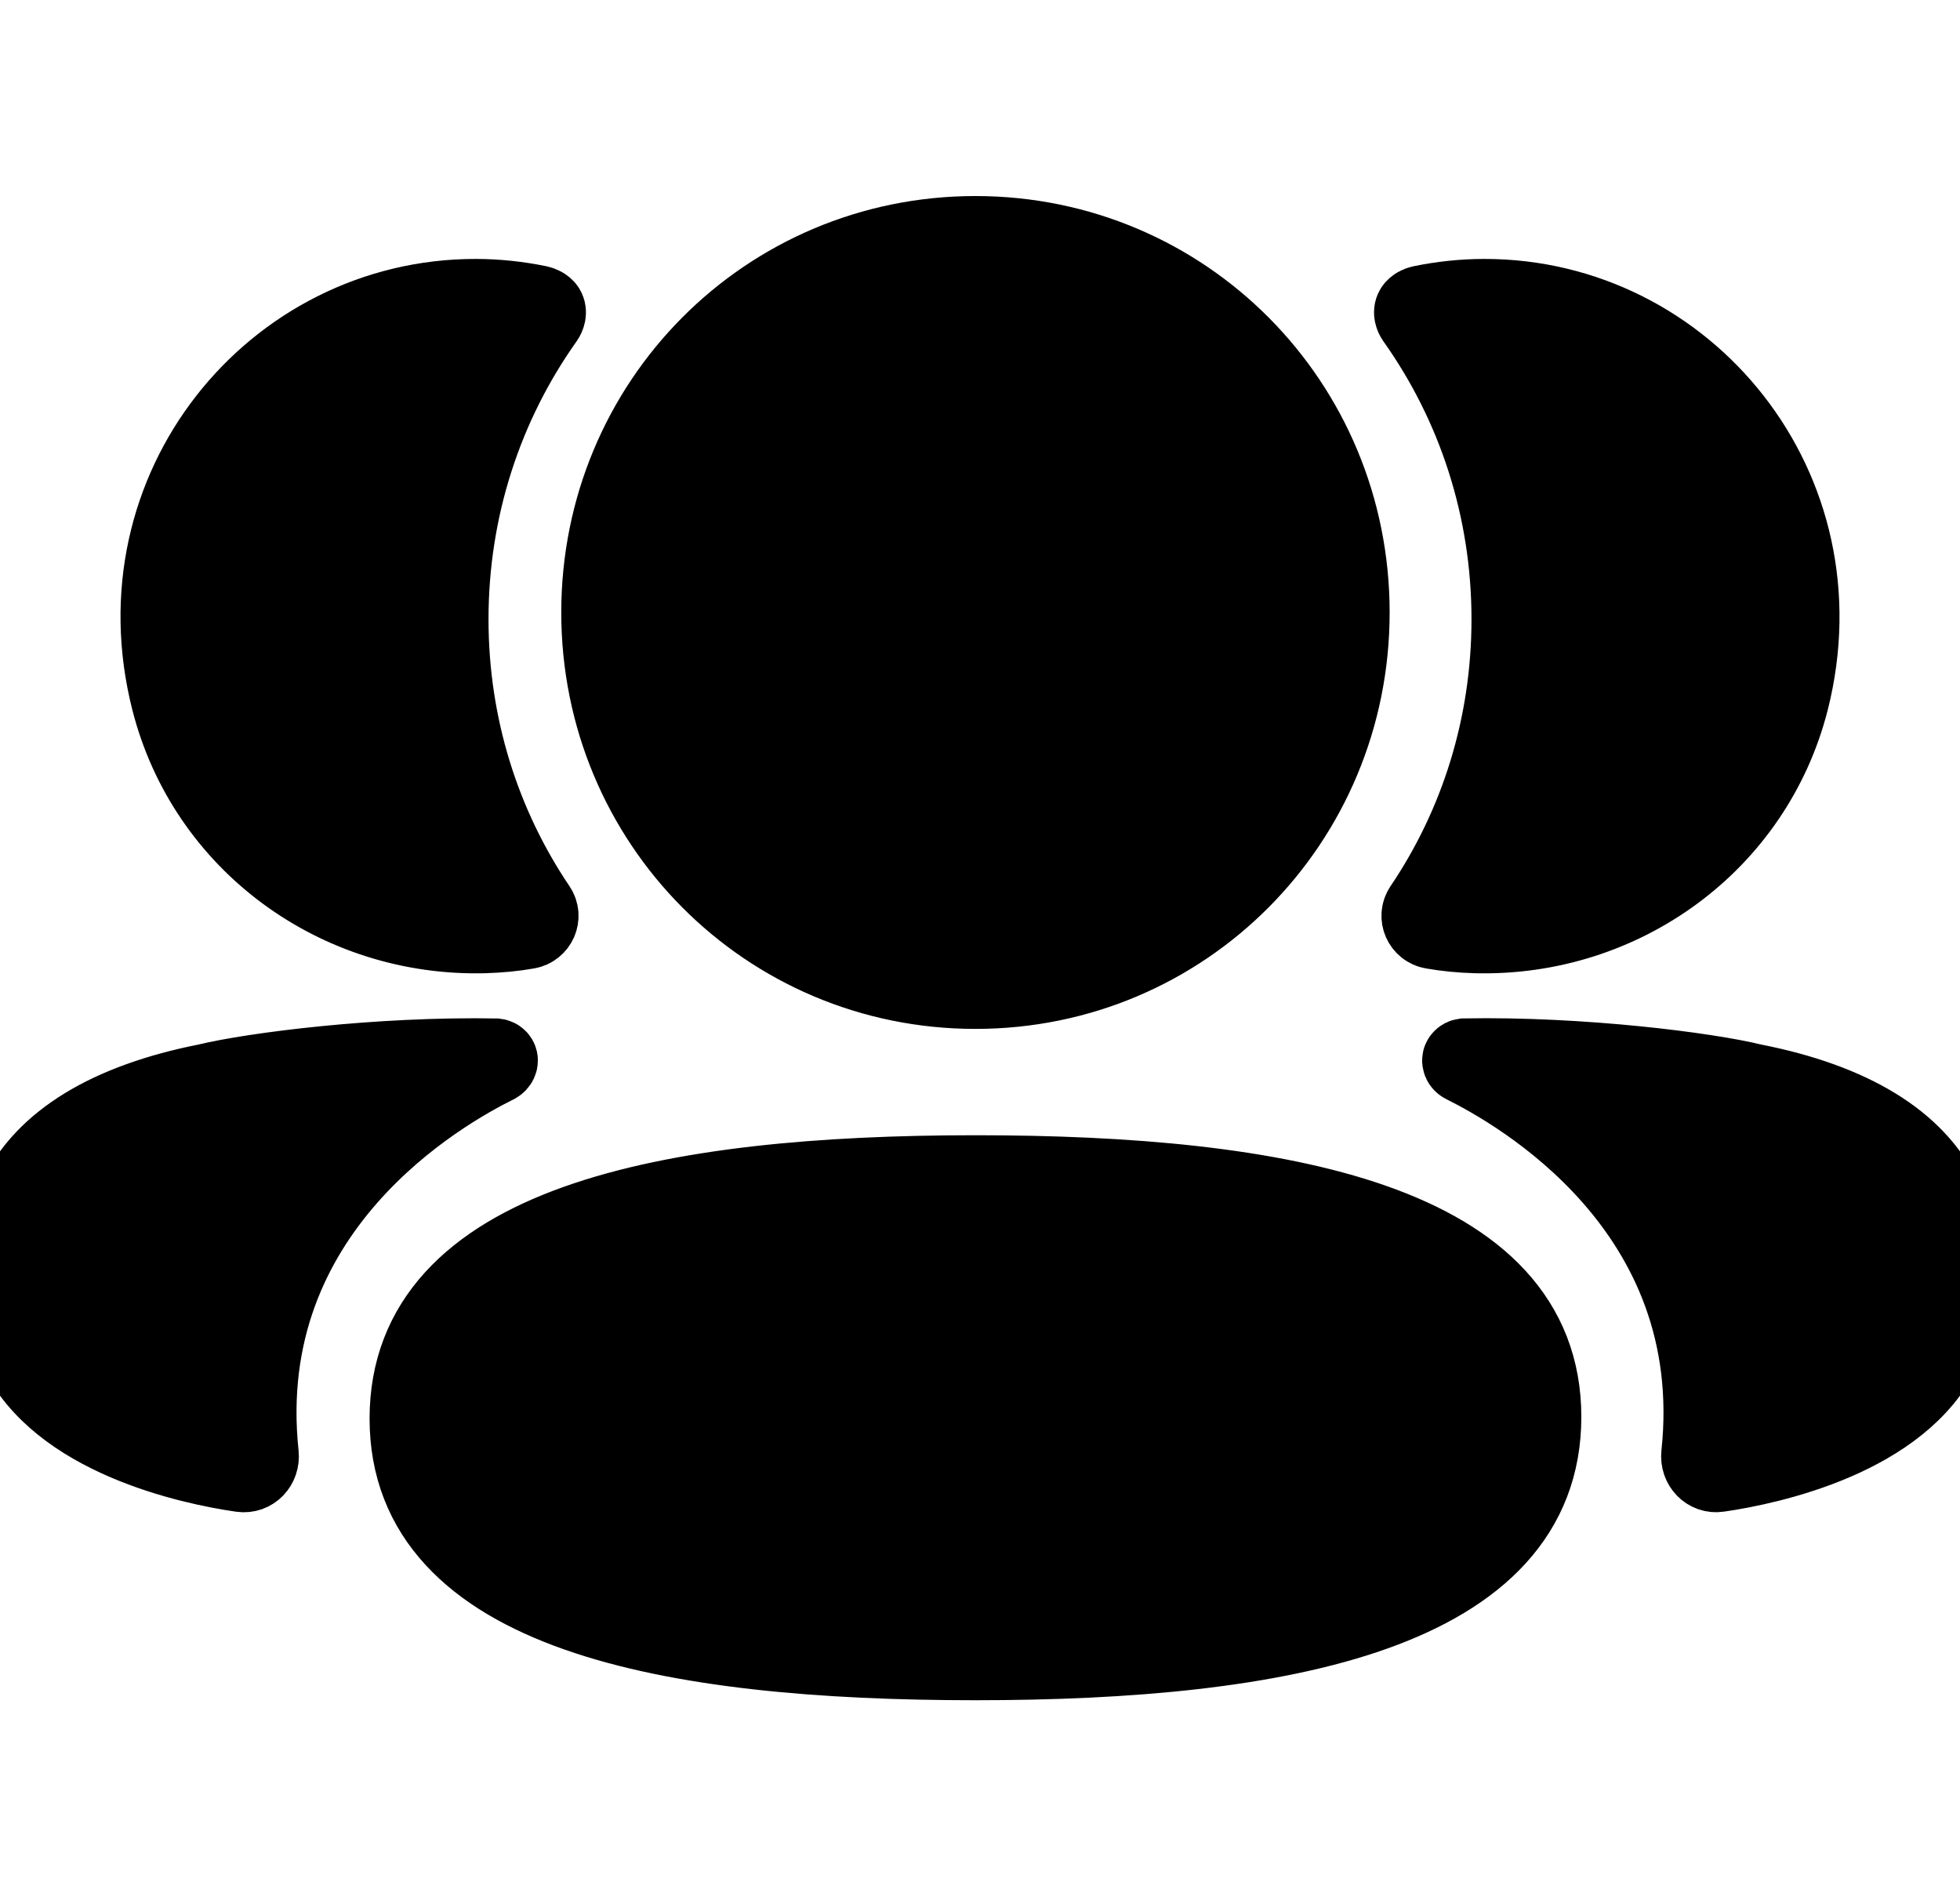 <svg width="25" height="24" viewBox="0 0 25 24" fill="currentColor" stroke="currentColor" xmlns="http://www.w3.org/2000/svg">
<path d="M12.442 14.977C16.341 14.977 19.67 15.595 19.67 18.069C19.67 20.541 16.363 21.182 12.442 21.182C8.543 21.182 5.214 20.564 5.214 18.091C5.214 15.617 8.522 14.977 12.442 14.977ZM18.676 13.487C20.167 13.46 21.769 13.664 22.362 13.81C23.616 14.056 24.441 14.56 24.783 15.292C25.072 15.892 25.072 16.589 24.783 17.189C24.26 18.324 22.574 18.688 21.919 18.782C21.784 18.803 21.675 18.685 21.689 18.549C22.024 15.404 19.361 13.913 18.672 13.57C18.643 13.555 18.637 13.531 18.64 13.517C18.642 13.507 18.654 13.49 18.676 13.487ZM6.044 13.485L6.325 13.488C6.347 13.491 6.358 13.507 6.36 13.516C6.363 13.532 6.357 13.554 6.329 13.571C5.639 13.914 2.976 15.405 3.311 18.549C3.325 18.686 3.217 18.802 3.082 18.783C2.426 18.689 0.74 18.324 0.217 17.189C-0.072 16.589 -0.072 15.893 0.217 15.292C0.559 14.56 1.384 14.057 2.638 13.809C3.231 13.665 4.833 13.46 6.325 13.488L6.044 13.485ZM12.442 3C15.097 3 17.225 5.139 17.225 7.81C17.225 10.48 15.097 12.621 12.442 12.621C9.787 12.621 7.659 10.48 7.659 7.81C7.659 5.139 9.787 3 12.442 3ZM18.936 3.802C21.5 3.802 23.513 6.229 22.828 8.932C22.365 10.751 20.689 11.96 18.822 11.911C18.634 11.906 18.45 11.888 18.272 11.857C18.143 11.835 18.078 11.689 18.151 11.58C18.863 10.526 19.269 9.258 19.269 7.897C19.269 6.476 18.826 5.152 18.055 4.066C18.031 4.032 18.013 3.98 18.037 3.941C18.058 3.91 18.095 3.893 18.131 3.885C18.39 3.832 18.657 3.802 18.936 3.802ZM6.064 3.802C6.342 3.802 6.609 3.832 6.869 3.885C6.904 3.893 6.943 3.911 6.963 3.941C6.986 3.98 6.969 4.032 6.945 4.066C6.174 5.152 5.731 6.476 5.731 7.897C5.731 9.258 6.137 10.526 6.849 11.58C6.922 11.688 6.857 11.835 6.728 11.857C6.549 11.889 6.366 11.905 6.179 11.911C4.311 11.96 2.636 10.751 2.173 8.931C1.486 6.229 3.499 3.802 6.064 3.802Z" fill="current"/>
</svg>
